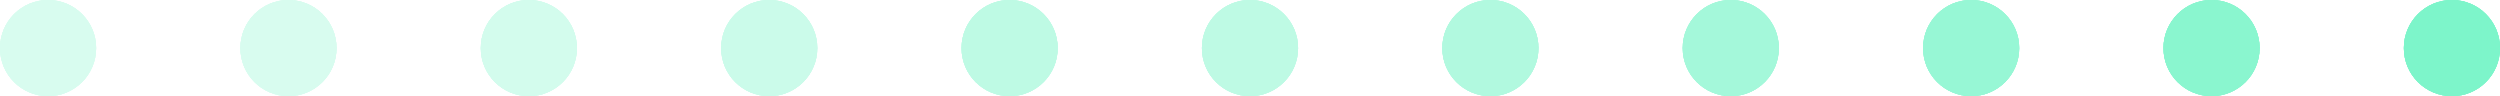 <svg width="52" height="2" viewBox="0 0 52 2" fill="none" xmlns="http://www.w3.org/2000/svg">
<g opacity="0.3">
<circle cx="1" cy="1" r="1" fill="#7DF5CA"/>
<circle cx="1" cy="1" r="1" fill="#7DF5CA"/>
<circle cx="1" cy="1" r="1" fill="#7DF5CA"/>
<circle cx="1" cy="1" r="1" fill="#7DF5CA"/>
</g>
<g opacity="0.3">
<circle cx="6" cy="1" r="1" fill="#7DF5CA"/>
<circle cx="6" cy="1" r="1" fill="#7DF5CA"/>
<circle cx="6" cy="1" r="1" fill="#7DF5CA"/>
<circle cx="6" cy="1" r="1" fill="#7DF5CA"/>
</g>
<g opacity="0.34">
<circle cx="11" cy="1" r="1" fill="#7DF5CA"/>
<circle cx="11" cy="1" r="1" fill="#7DF5CA"/>
<circle cx="11" cy="1" r="1" fill="#7DF5CA"/>
<circle cx="11" cy="1" r="1" fill="#7DF5CA"/>
</g>
<g opacity="0.4">
<circle cx="16" cy="1" r="1" fill="#7DF5CA"/>
<circle cx="16" cy="1" r="1" fill="#7DF5CA"/>
<circle cx="16" cy="1" r="1" fill="#7DF5CA"/>
<circle cx="16" cy="1" r="1" fill="#7DF5CA"/>
</g>
<g opacity="0.5">
<circle cx="21" cy="1" r="1" fill="#7DF5CA"/>
<circle cx="21" cy="1" r="1" fill="#7DF5CA"/>
<circle cx="21" cy="1" r="1" fill="#7DF5CA"/>
<circle cx="21" cy="1" r="1" fill="#7DF5CA"/>
</g>
<g opacity="0.5">
<circle cx="26" cy="1" r="1" fill="#7DF5CA"/>
<circle cx="26" cy="1" r="1" fill="#7DF5CA"/>
<circle cx="26" cy="1" r="1" fill="#7DF5CA"/>
<circle cx="26" cy="1" r="1" fill="#7DF5CA"/>
</g>
<g opacity="0.6">
<circle cx="31" cy="1" r="1" fill="#7DF5CA"/>
<circle cx="31" cy="1" r="1" fill="#7DF5CA"/>
<circle cx="31" cy="1" r="1" fill="#7DF5CA"/>
<circle cx="31" cy="1" r="1" fill="#7DF5CA"/>
</g>
<g opacity="0.7">
<circle cx="36" cy="1" r="1" fill="#7DF5CA"/>
<circle cx="36" cy="1" r="1" fill="#7DF5CA"/>
<circle cx="36" cy="1" r="1" fill="#7DF5CA"/>
<circle cx="36" cy="1" r="1" fill="#7DF5CA"/>
</g>
<g opacity="0.8">
<circle cx="41" cy="1" r="1" fill="#7DF5CA"/>
<circle cx="41" cy="1" r="1" fill="#7DF5CA"/>
<circle cx="41" cy="1" r="1" fill="#7DF5CA"/>
<circle cx="41" cy="1" r="1" fill="#7DF5CA"/>
</g>
<g opacity="0.9">
<circle cx="46" cy="1" r="1" fill="#7DF5CA"/>
<circle cx="46" cy="1" r="1" fill="#7DF5CA"/>
<circle cx="46" cy="1" r="1" fill="#7DF5CA"/>
<circle cx="46" cy="1" r="1" fill="#7DF5CA"/>
</g>
<circle cx="51" cy="1" r="1" fill="#7DF5CA"/>
<circle cx="51" cy="1" r="1" fill="#7DF5CA"/>
<circle cx="51" cy="1" r="1" fill="#7DF5CA"/>
<circle cx="51" cy="1" r="1" fill="#7DF5CA"/>
</svg>
